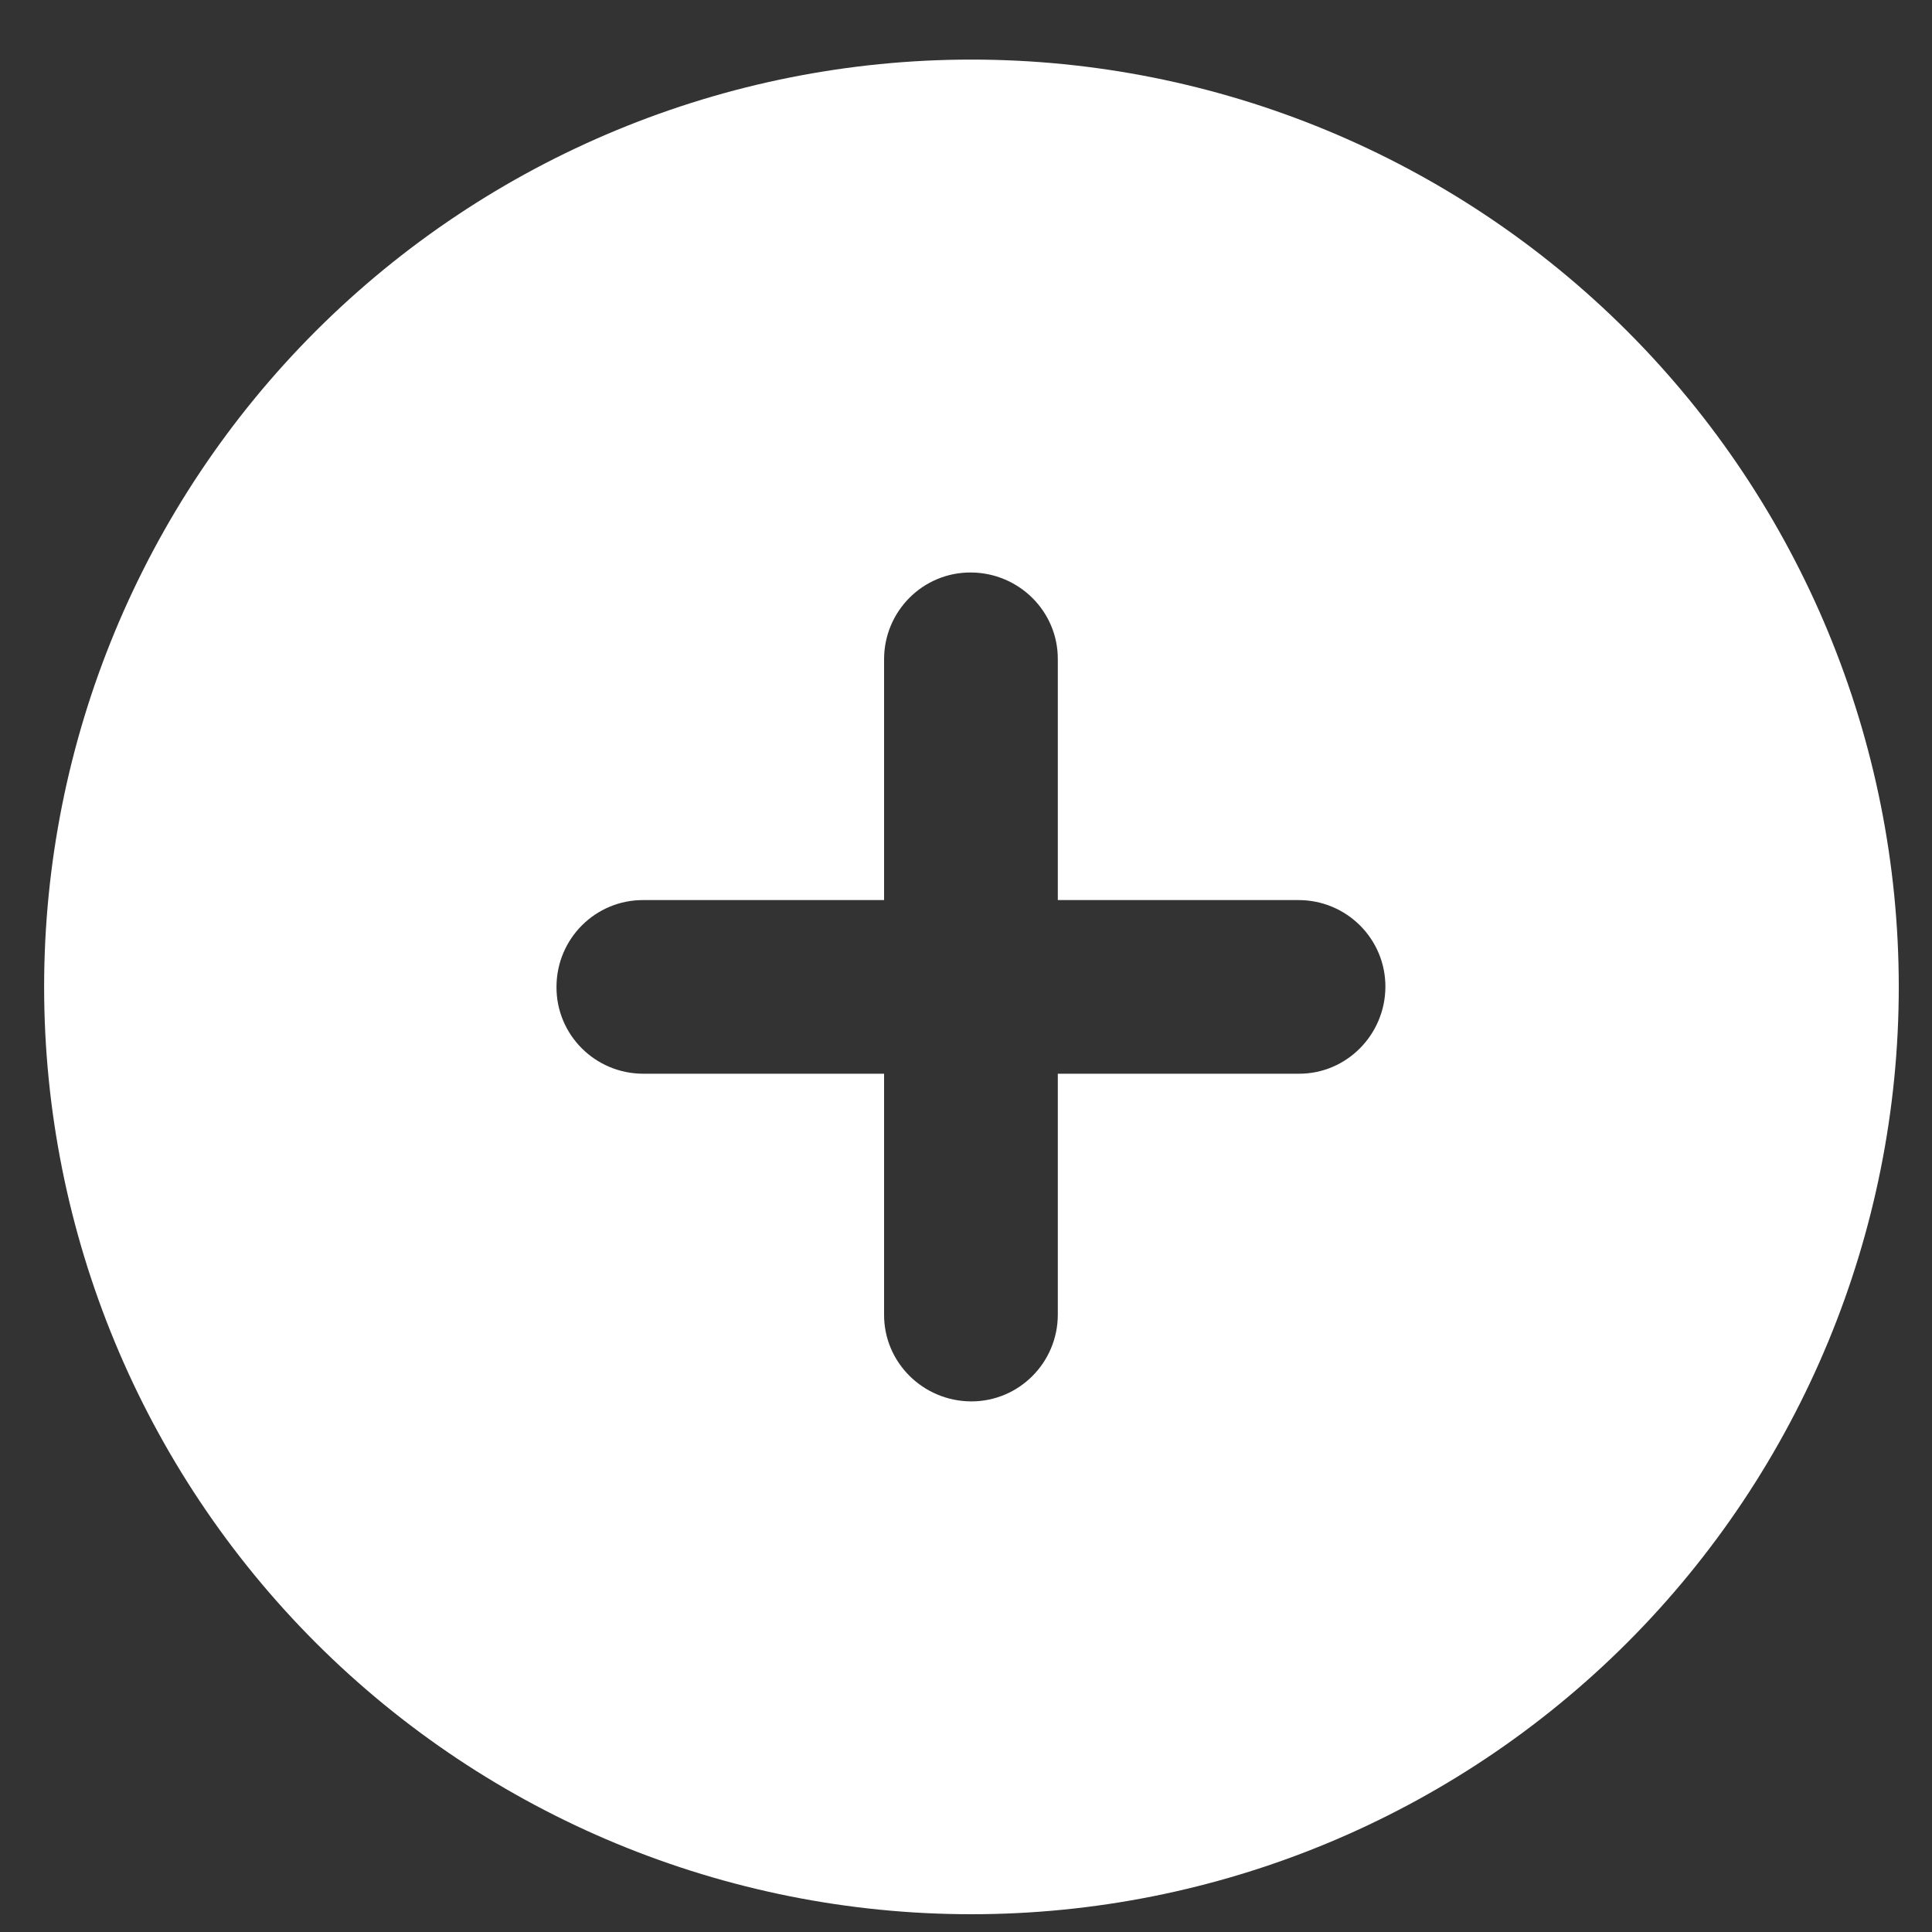 <svg width="25" height="25" viewBox="0 0 25 25" fill="none" xmlns="http://www.w3.org/2000/svg">
<rect x="0" y="0" width="25" height="25" fill="#333333" stroke="none"/>
<path d="M21.056 21.256C23.306 19.005 24.57 15.953 24.57 12.771C24.57 9.588 23.306 6.536 21.056 4.285C18.805 2.035 15.753 0.771 12.57 0.771C9.388 0.771 6.336 2.035 4.085 4.285C1.835 6.536 0.571 9.588 0.571 12.771C0.571 15.953 1.835 19.005 4.085 21.256C6.336 23.506 9.388 24.77 12.57 24.77C15.753 24.77 18.805 23.506 21.056 21.256ZM7.201 12.771C7.201 12.147 7.705 11.644 8.325 11.647H11.44V8.531C11.44 7.908 11.944 7.404 12.564 7.408C13.184 7.411 13.691 7.911 13.688 8.531V11.647H16.803C17.426 11.647 17.93 12.151 17.927 12.771C17.924 13.39 17.423 13.898 16.803 13.894H13.688V17.01C13.688 17.633 13.184 18.137 12.564 18.134C11.944 18.13 11.437 17.63 11.44 17.01V13.894H8.325C7.701 13.894 7.198 13.39 7.201 12.771Z" fill="white"/>
</svg>
